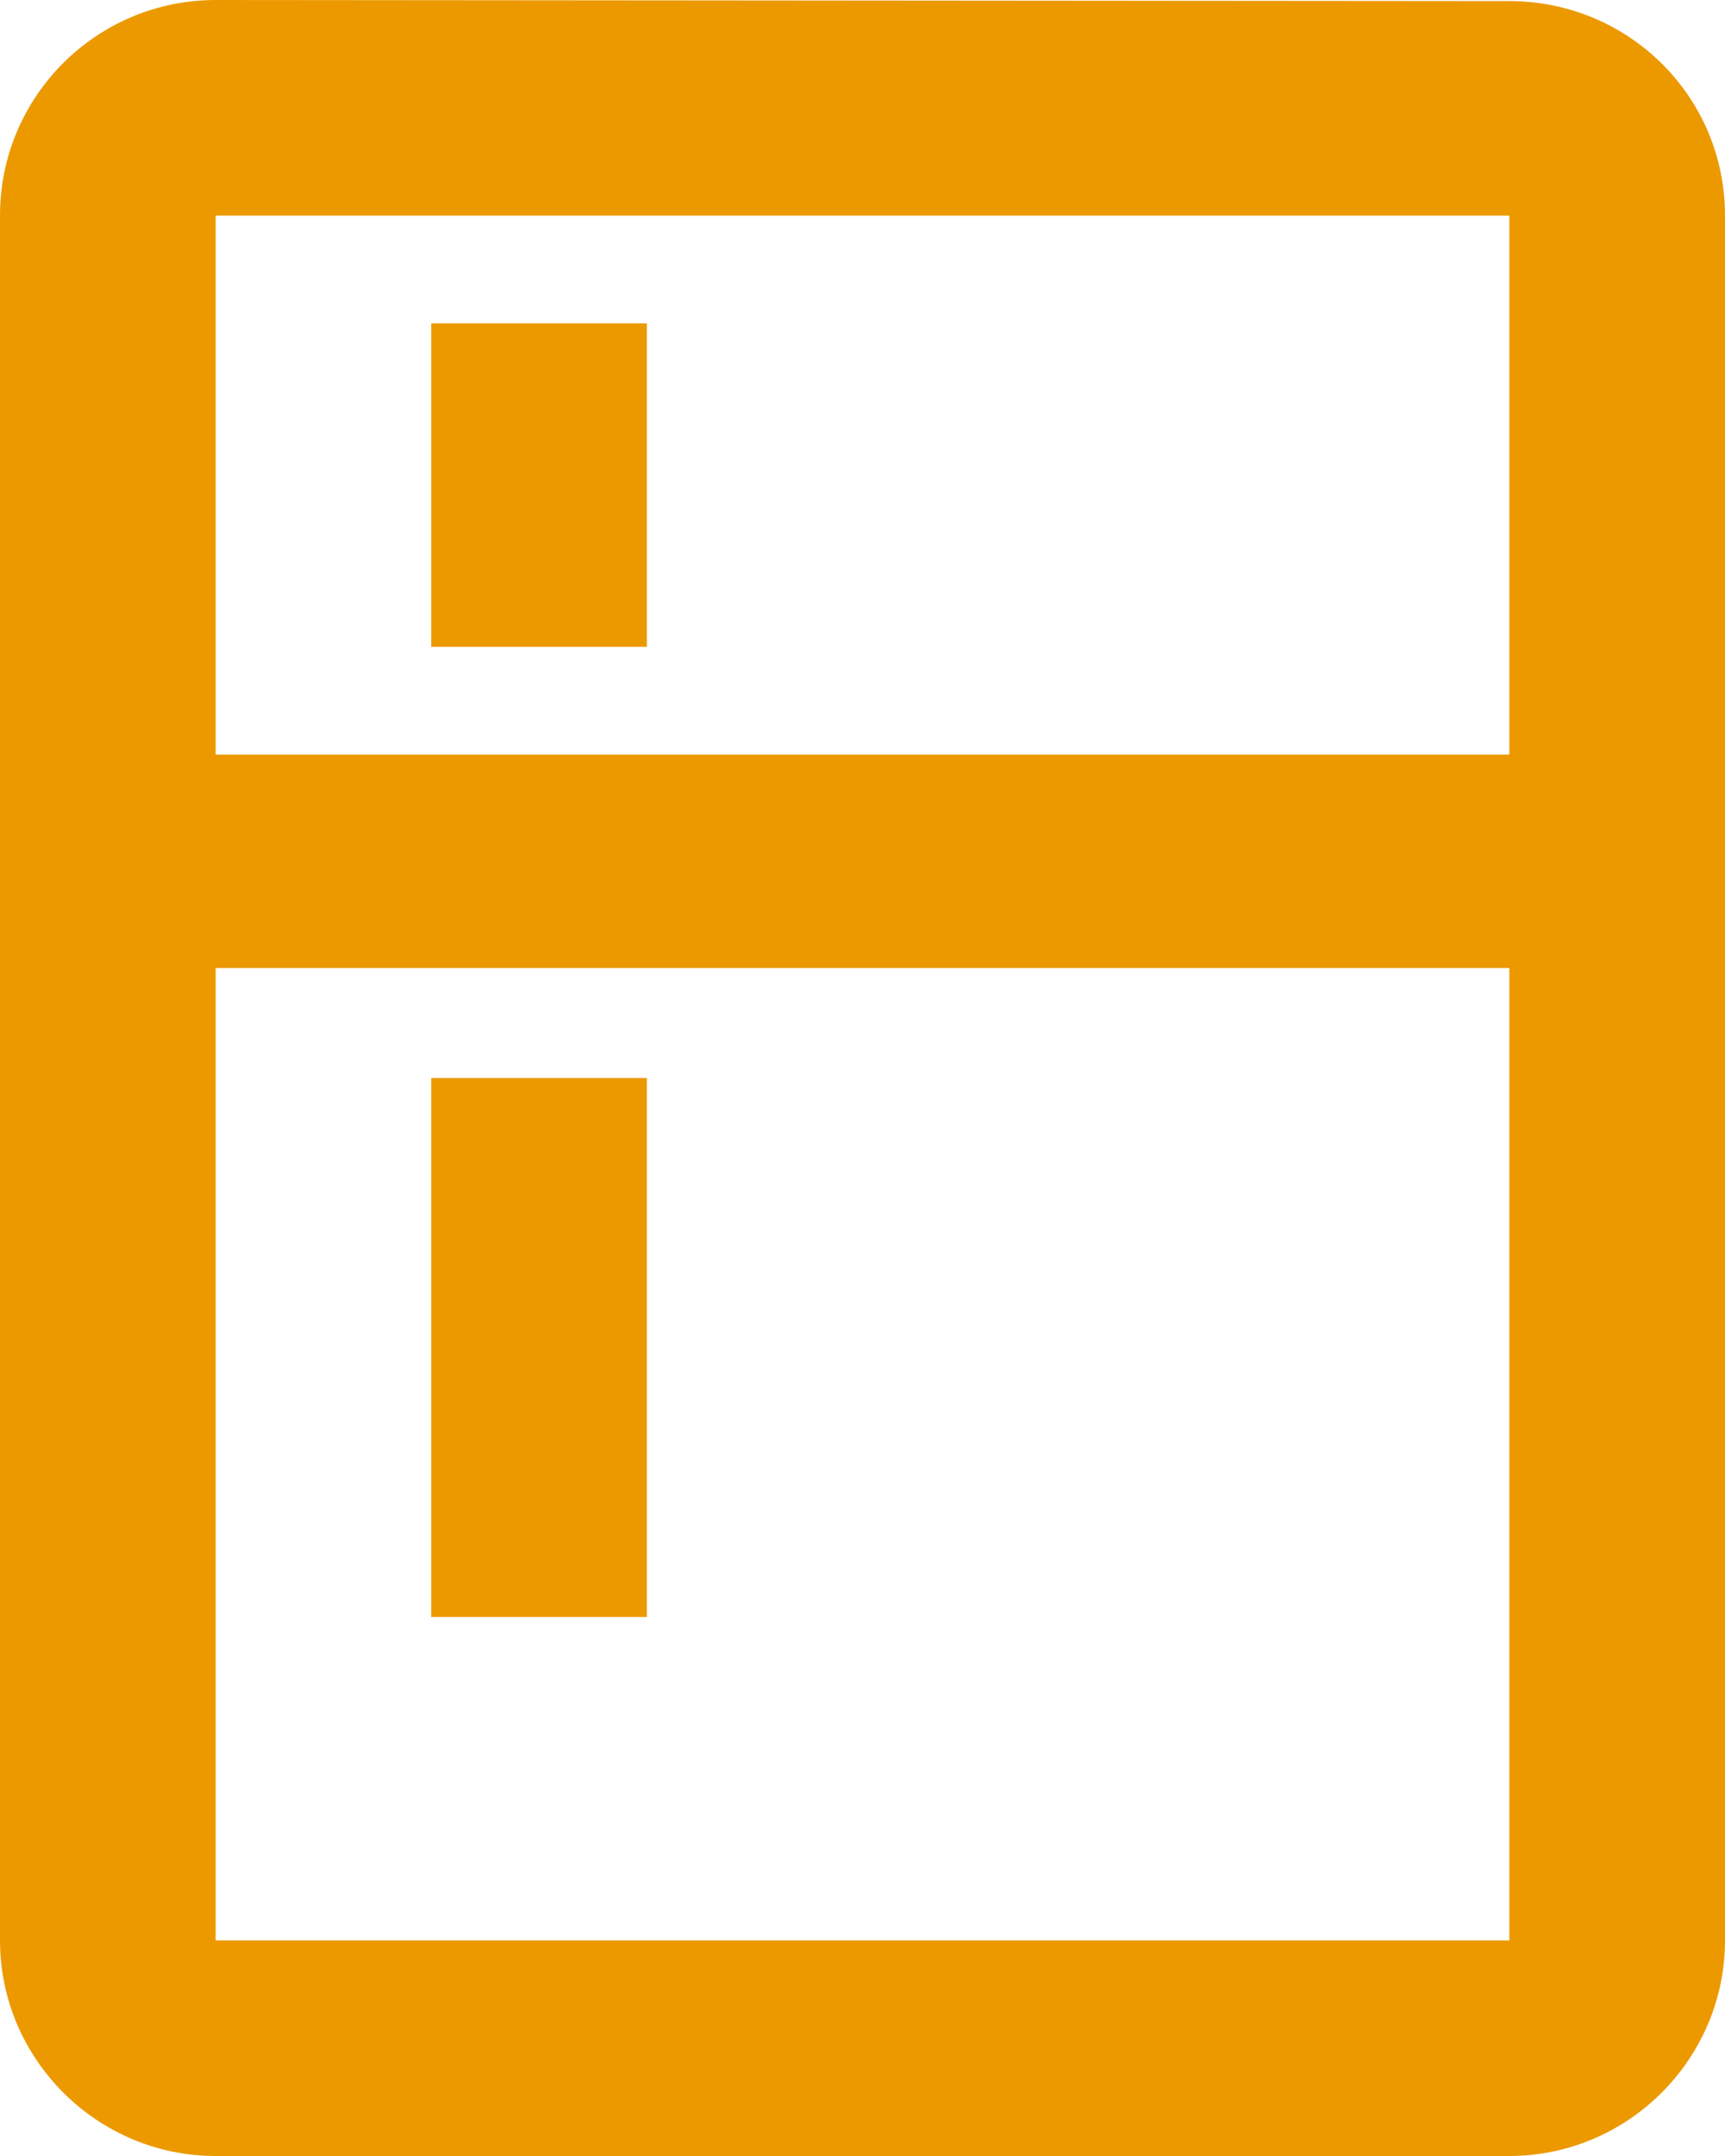 <svg width="16" height="20" viewBox="0 0 16 20" fill="none" xmlns="http://www.w3.org/2000/svg">
<path d="M14 0.01L2 0C0.9 0 0 0.89 0 2V18C0 19.1 0.9 20 2 20H14C15.1 20 16 19.1 16 18V2C16 0.89 15.1 0.01 14 0.01ZM14 18H2V8.98H14V18ZM14 7H2V2H14V7ZM4 3H6V6H4V3ZM4 10H6V15H4V10Z" fill="#EC9900"/>
</svg>
